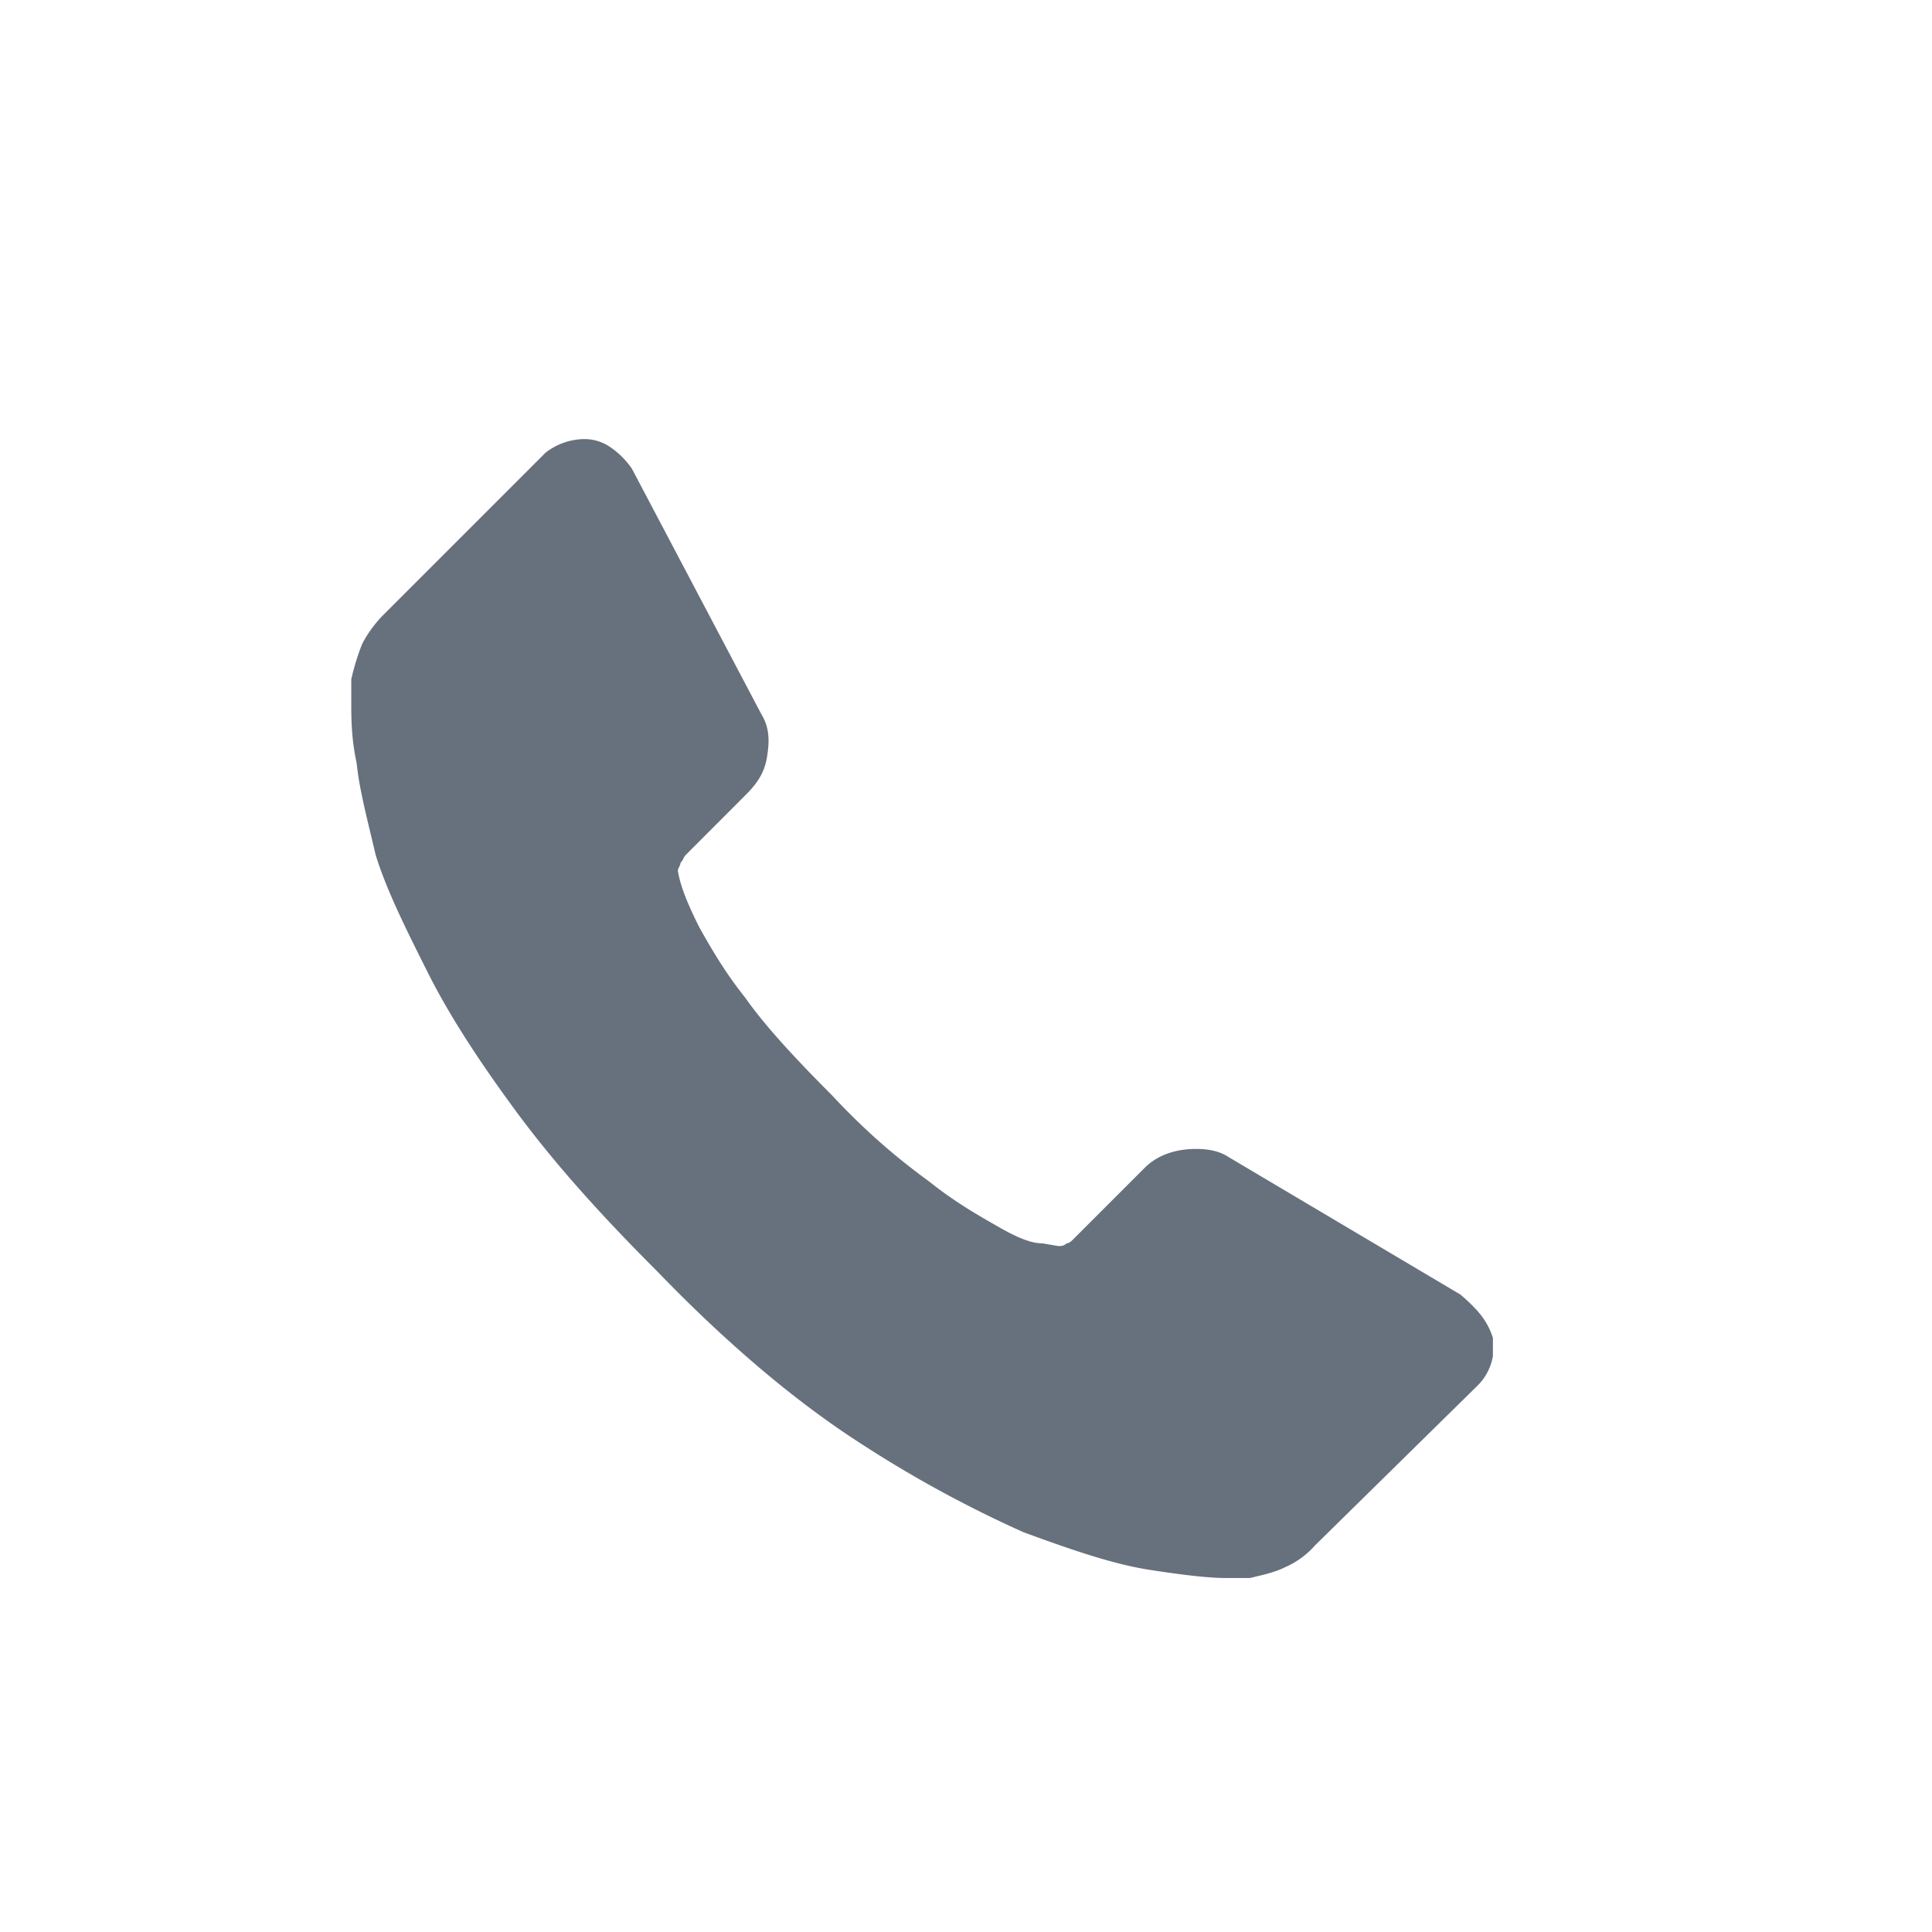 <svg width="22" height="22" viewBox="0 0 22 22" fill="none" xmlns="http://www.w3.org/2000/svg"><g clip-path="url(#a)"><path d="M17 15.234a.62.62 0 0 1-.184.553L14.972 17.6a.961.961 0 0 1-.338.246c-.123.062-.277.093-.4.123h-.277c-.184 0-.46-.03-.86-.092-.4-.061-.86-.215-1.444-.43a13.65 13.65 0 0 1-1.906-1.045c-.707-.461-1.475-1.107-2.274-1.936-.646-.646-1.168-1.23-1.598-1.813-.43-.584-.769-1.107-1.014-1.599-.246-.491-.461-.922-.584-1.321-.093-.4-.185-.738-.216-1.045C4 8.41 4 8.165 4 8.012v-.277a2.71 2.71 0 0 1 .123-.4c.061-.122.154-.245.246-.337l1.844-1.844A.734.734 0 0 1 6.643 5a.52.52 0 0 1 .307.092.935.935 0 0 1 .246.246l1.475 2.797c.093.153.093.307.062.491-.03.185-.123.308-.246.43l-.676.677c-.03.03-.03.061-.062.092 0 .03-.03.062-.03.092.03.185.123.4.246.646.122.215.276.491.522.799.215.307.553.676.983 1.106.4.43.769.738 1.107.983.307.246.584.4.799.523.215.123.369.184.492.184l.184.031c.03 0 .062 0 .092-.03.03 0 .062-.031.092-.062l.8-.8c.153-.153.368-.214.583-.214.154 0 .277.03.37.092l2.642 1.567c.215.185.308.308.369.492z" fill="#67717D"/></g><defs><clipPath id="a"><path fill="#fff" transform="translate(4 5)" d="M0 0h13v13H0z"/></clipPath></defs></svg>
